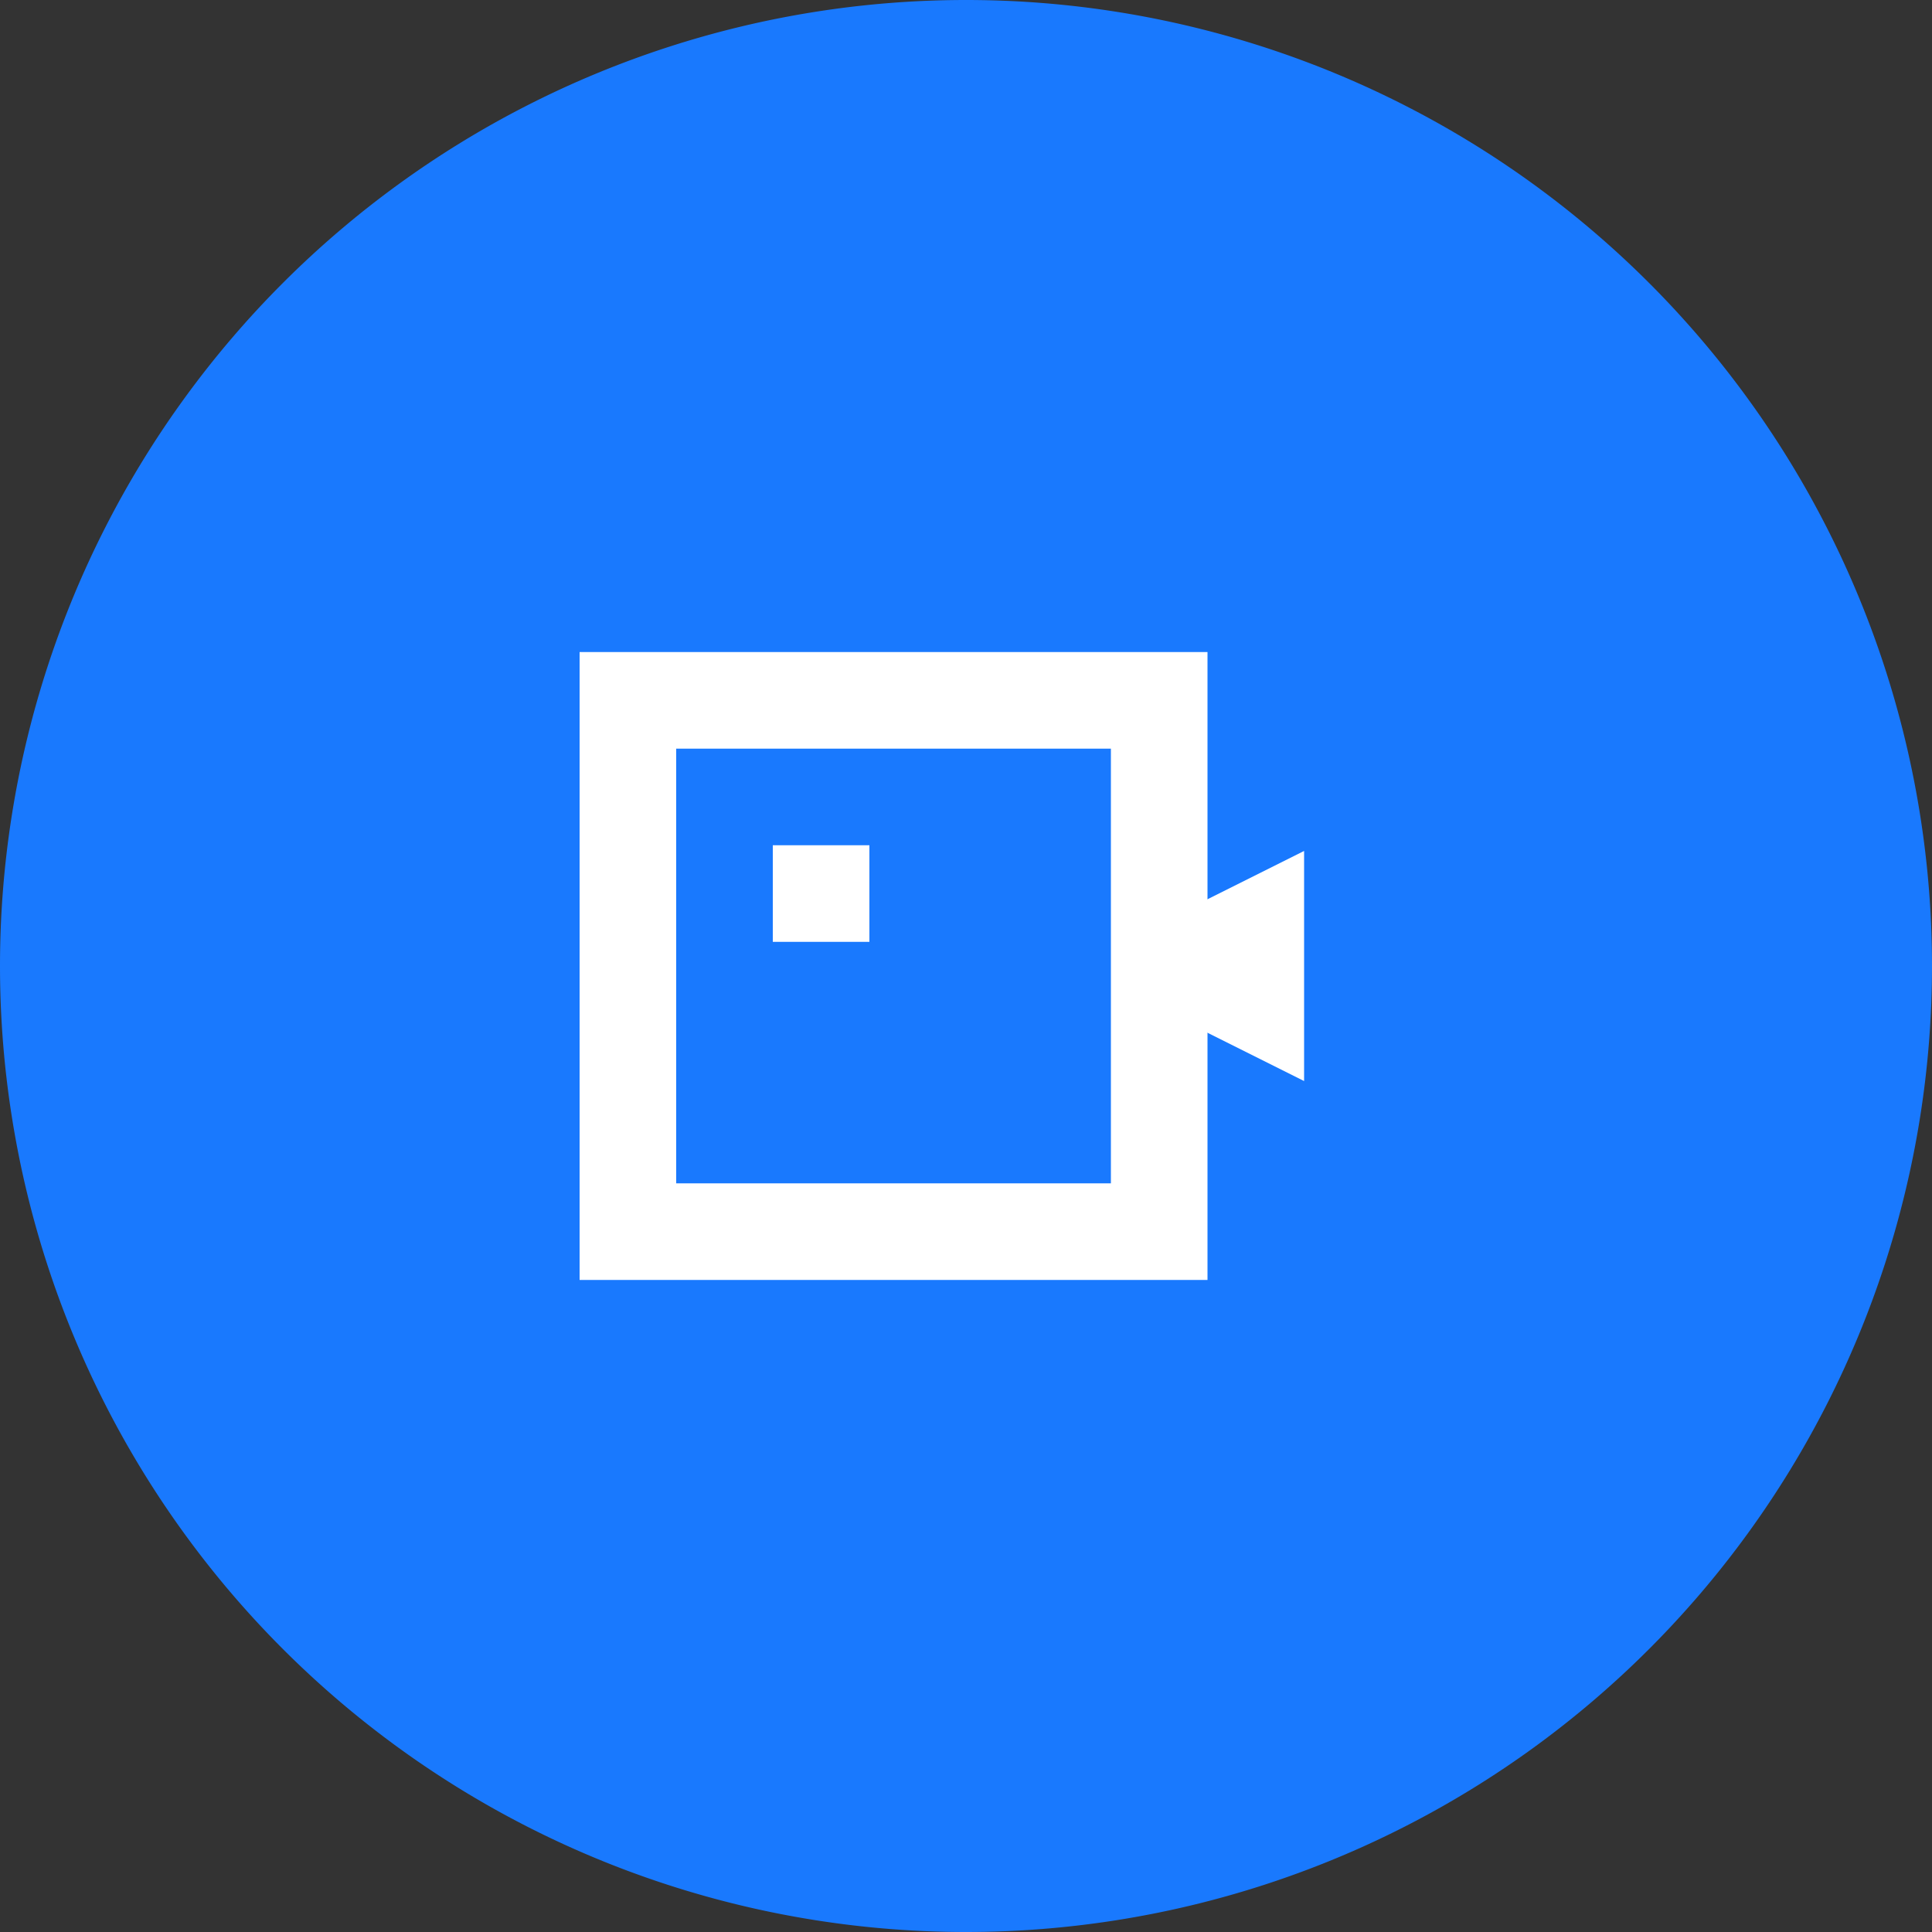 <svg height="200" viewBox="0 0 1024 1024" width="200" xmlns="http://www.w3.org/2000/svg">
    <rect x="0" y="0" width="1024" height="1024" fill="#333333" stroke="none"/>
    <path d="m0 512a512 512 0 1 0 1024 0 512 512 0 1 0 -1024 0z" fill="#1979fe" />
    <g fill="#fff">
        <path d="m691.2 451.021v121.958l-76.8-38.4v-45.158z" />
        <path d="m640 345.6v332.8h-332.8v-332.8zm-51.2 51.2h-230.4v230.4h230.4z" />
        <path d="m409.6 448h51.2v51.2h-51.2z" />
    </g>
</svg>